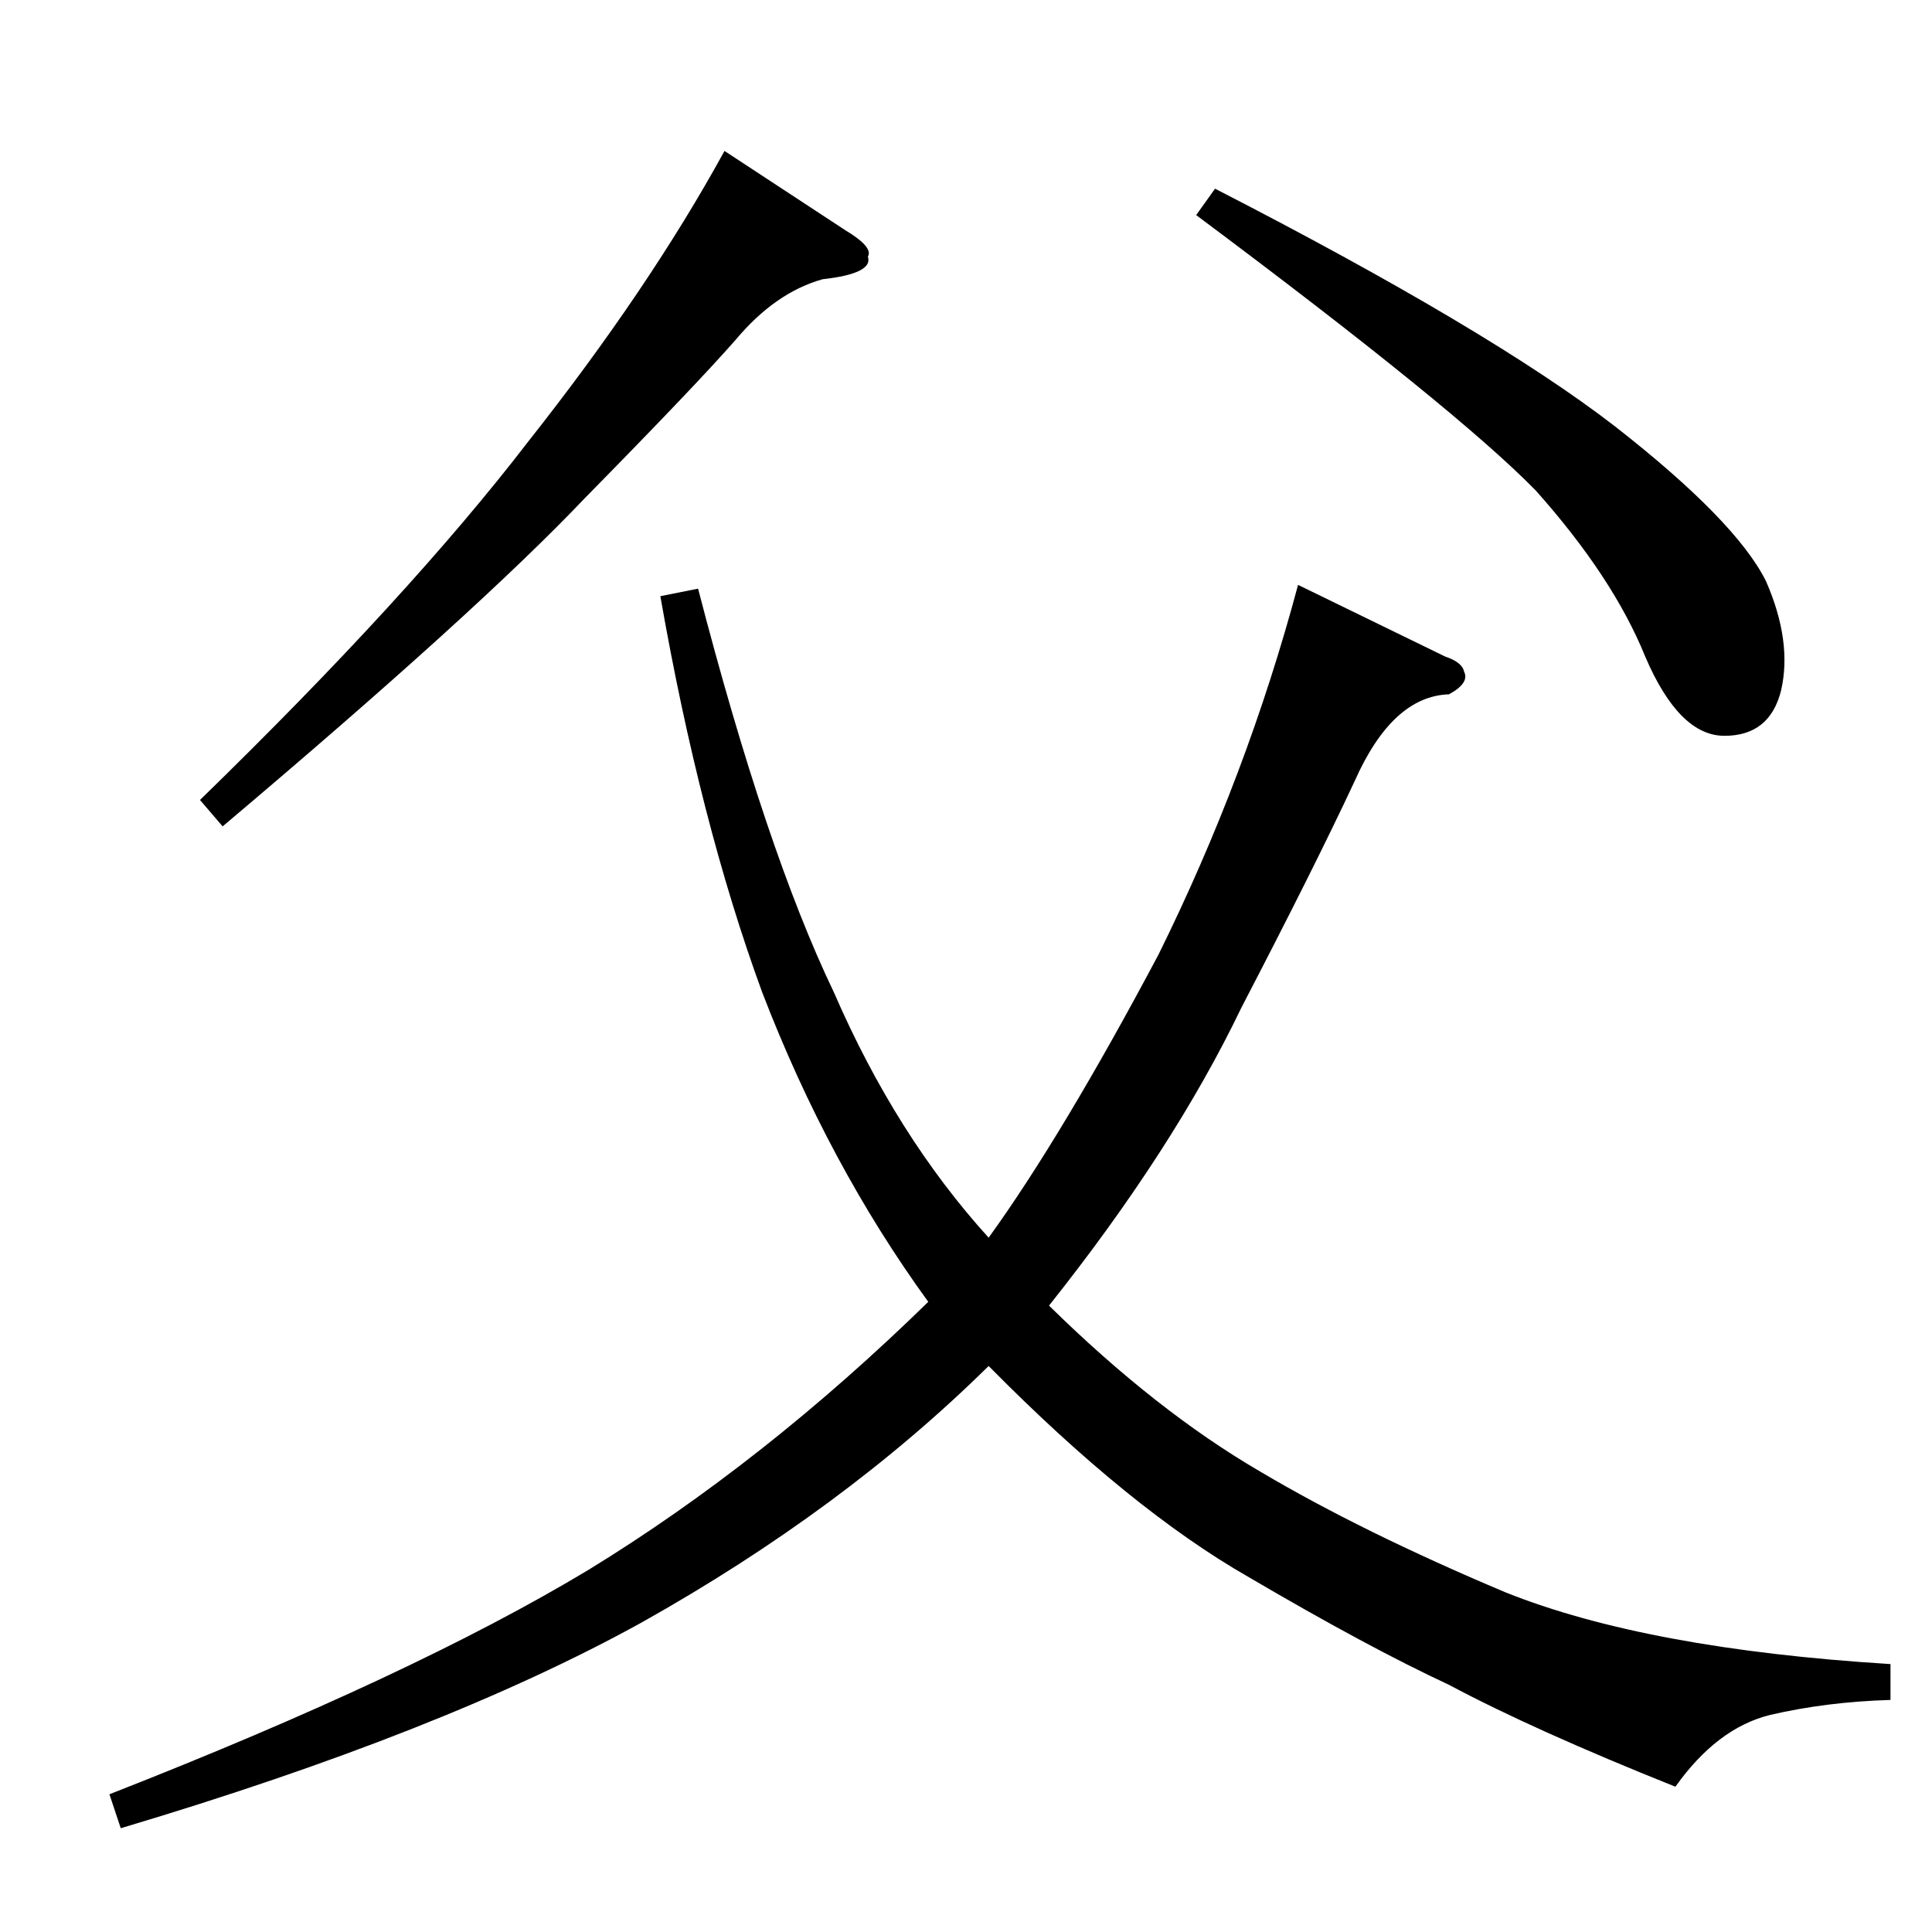 <?xml version="1.0" standalone="no"?>
<!DOCTYPE svg PUBLIC "-//W3C//DTD SVG 1.1//EN" "http://www.w3.org/Graphics/SVG/1.1/DTD/svg11.dtd" >
<svg xmlns="http://www.w3.org/2000/svg" xmlns:xlink="http://www.w3.org/1999/xlink" version="1.1" viewBox="0 -205 1024 1024">
  <g transform="matrix(1 0 0 -1 0 819)">
   <path fill="currentColor"
d="M384 944l64 -42q15 -9 12 -14q3 -9 -24 -12q-25 -7 -46 -32q-21 -24 -80 -84q-57 -60 -192 -174l-12 14q111 108 174 190q64 81 104 154v0v0v0zM644 924q146 -75 212 -126q64 -50 80 -82q14 -32 8 -58q-6 -24 -30 -24t-42 42q-17 42 -58 88q-42 43 -180 146l10 14v0v0z
M766 676q9 -3 10 -8q3 -6 -8 -12q-30 -1 -50 -46q-21 -45 -60 -120q-36 -75 -102 -158q57 -56 112 -88q54 -32 130 -64q75 -30 204 -38v-19q-34 -1 -64 -8q-28 -7 -50 -38q-75 30 -120 54q-43 20 -106 57q-63 36 -138 112q-77 -76 -184 -136q-105 -58 -276 -109l-6 18
q161 63 254 119q93 57 180 142q-53 73 -88 164q-33 90 -54 210l20 4q36 -139 72 -214q33 -76 82 -130q39 54 90 150q47 95 74 196l78 -38v0v0z" />
  </g>

</svg>
